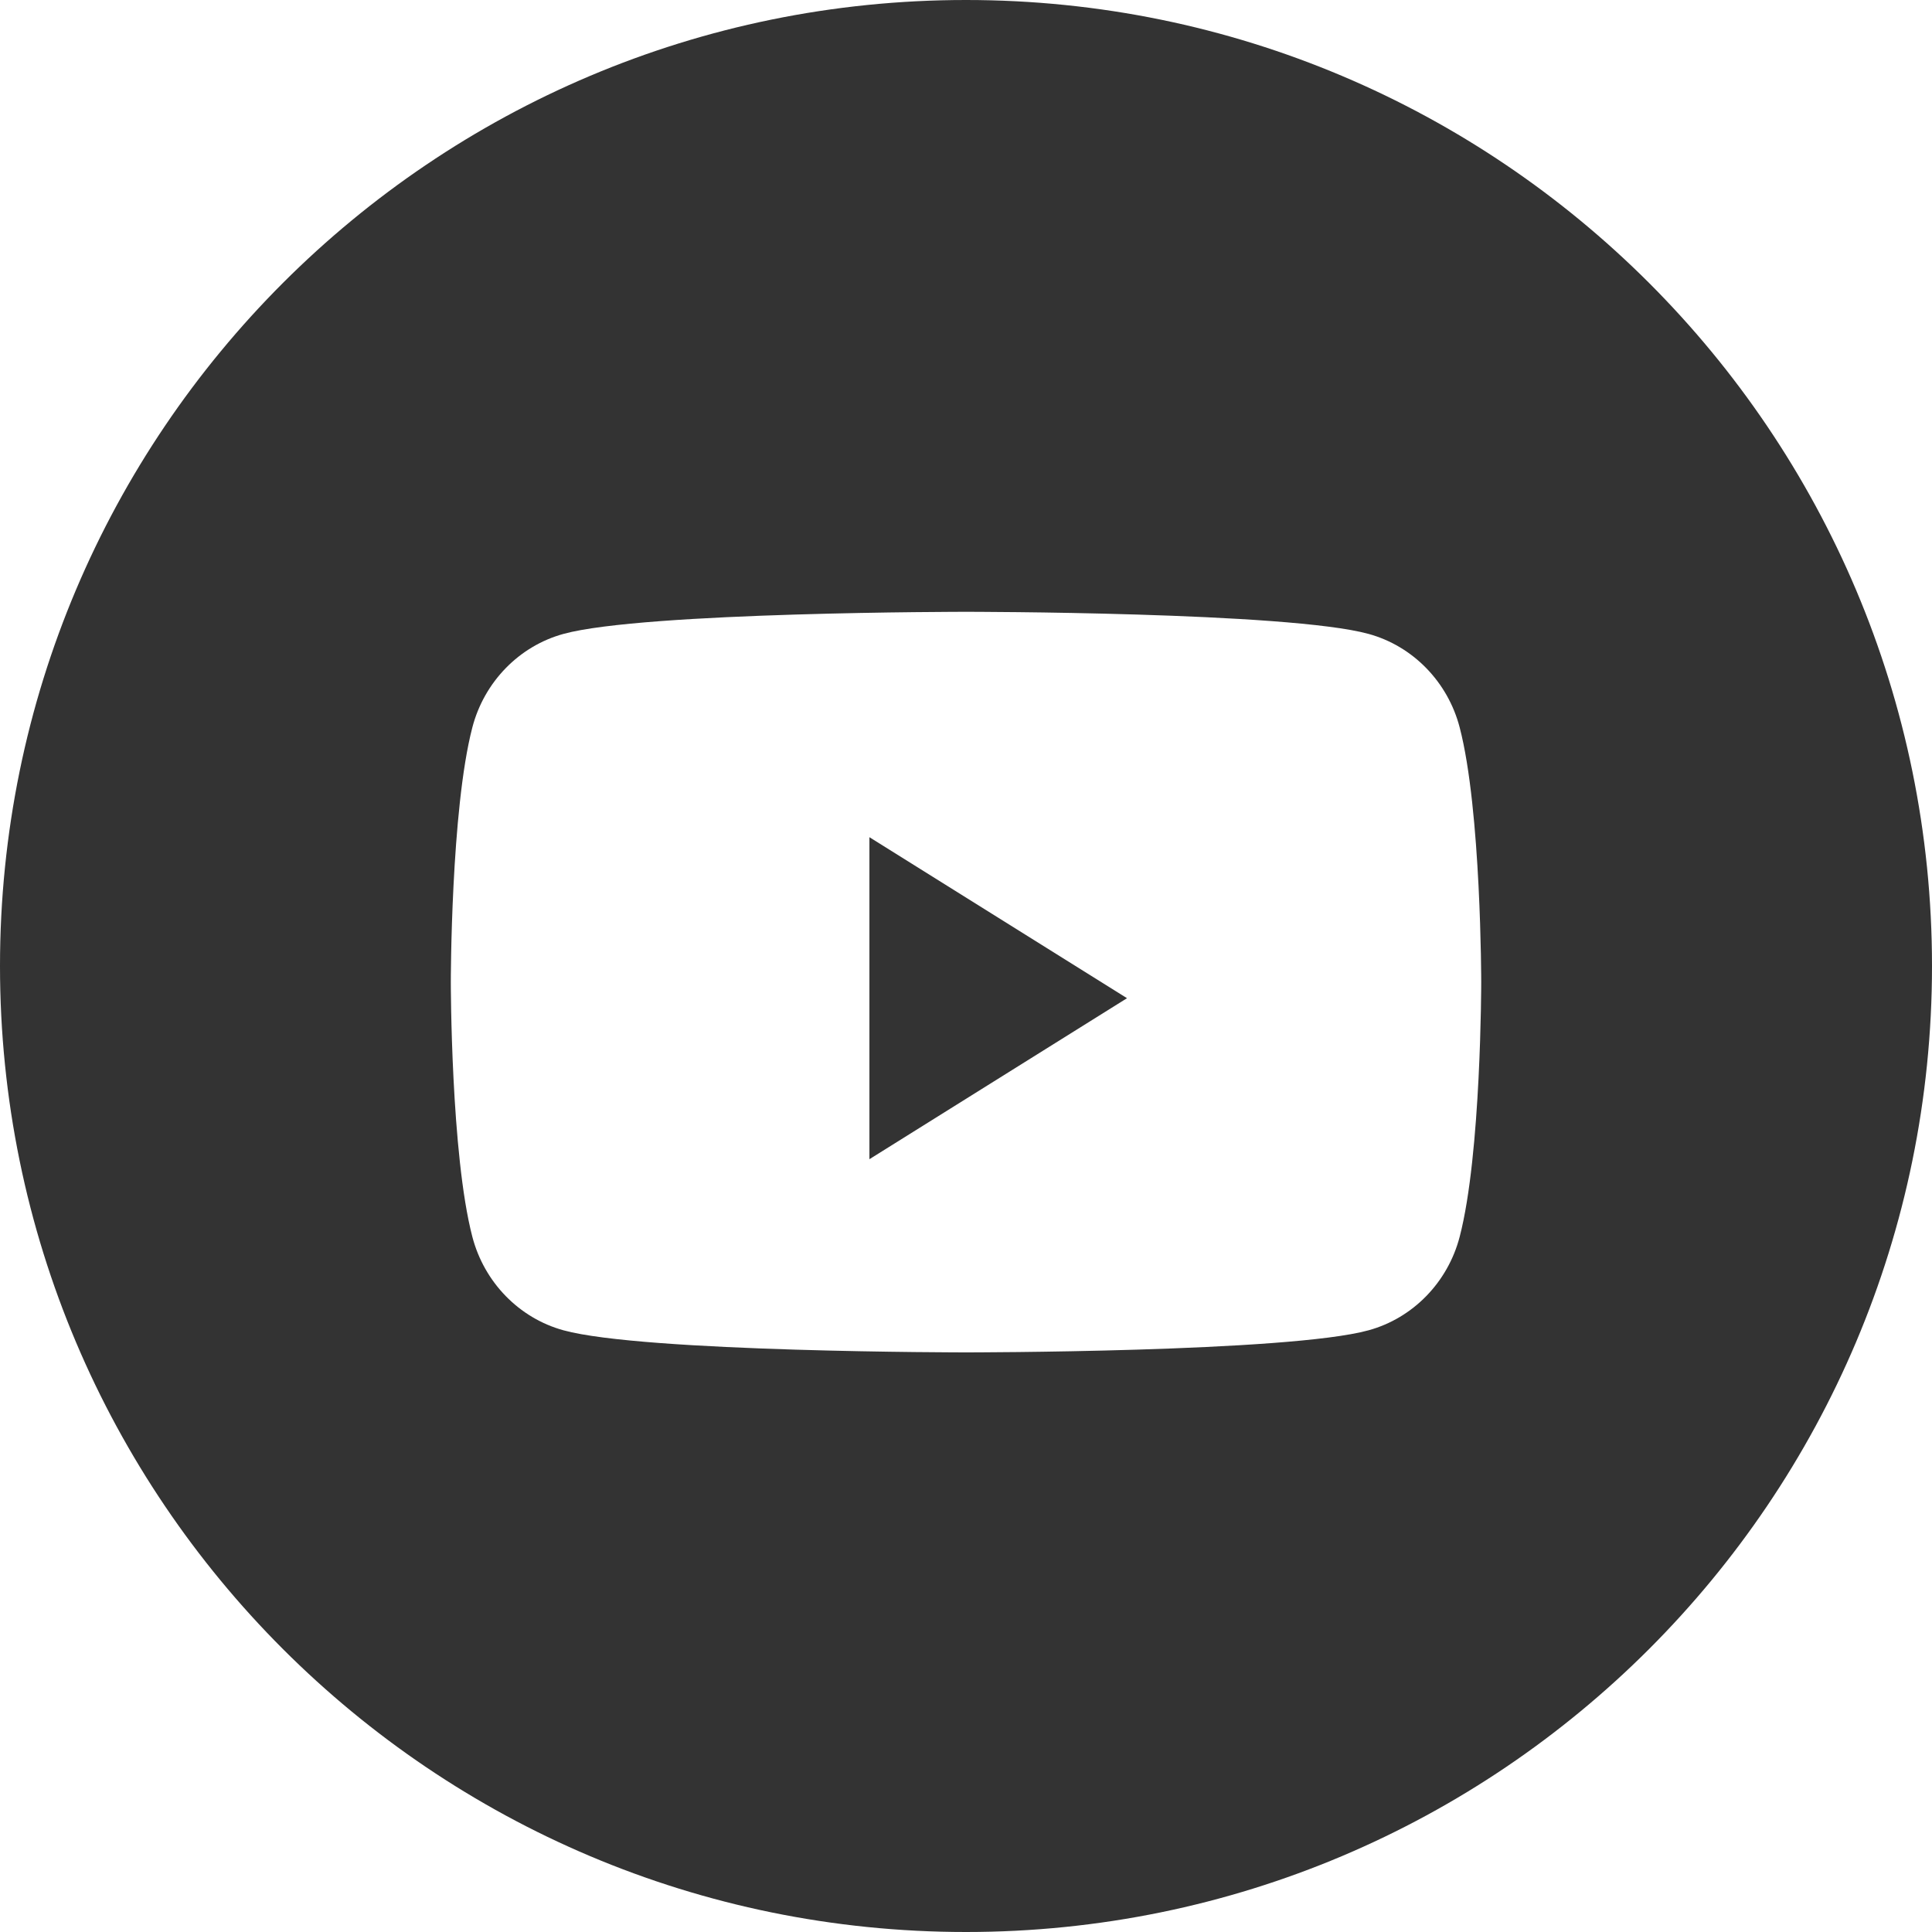 <svg width="108" height="108" viewBox="0 0 108 108" fill="none" xmlns="http://www.w3.org/2000/svg">
<path fill-rule="evenodd" clip-rule="evenodd" d="M54 0C24.177 0 0 24.177 0 54C0 83.823 24.177 108 54 108C83.823 108 108 83.823 108 54C108 24.177 83.823 0 54 0ZM76.504 35.436C78.983 36.116 80.935 38.12 81.597 40.665C82.801 45.277 82.801 54.9 82.801 54.9C82.801 54.9 82.801 64.523 81.597 69.135C80.935 71.68 78.983 73.684 76.504 74.364C72.013 75.6 54.001 75.6 54.001 75.6C54.001 75.6 35.989 75.6 31.497 74.364C29.018 73.684 27.067 71.68 26.404 69.135C25.201 64.523 25.201 54.9 25.201 54.9C25.201 54.9 25.201 45.277 26.404 40.665C27.067 38.12 29.018 36.116 31.497 35.436C35.989 34.2 54.001 34.2 54.001 34.2C54.001 34.2 72.013 34.2 76.504 35.436Z" fill="#333333"/>
<path fill-rule="evenodd" clip-rule="evenodd" d="M48.601 64.8V46.8L63.001 55.8L48.601 64.8Z" fill="#333333"/>
</svg>
